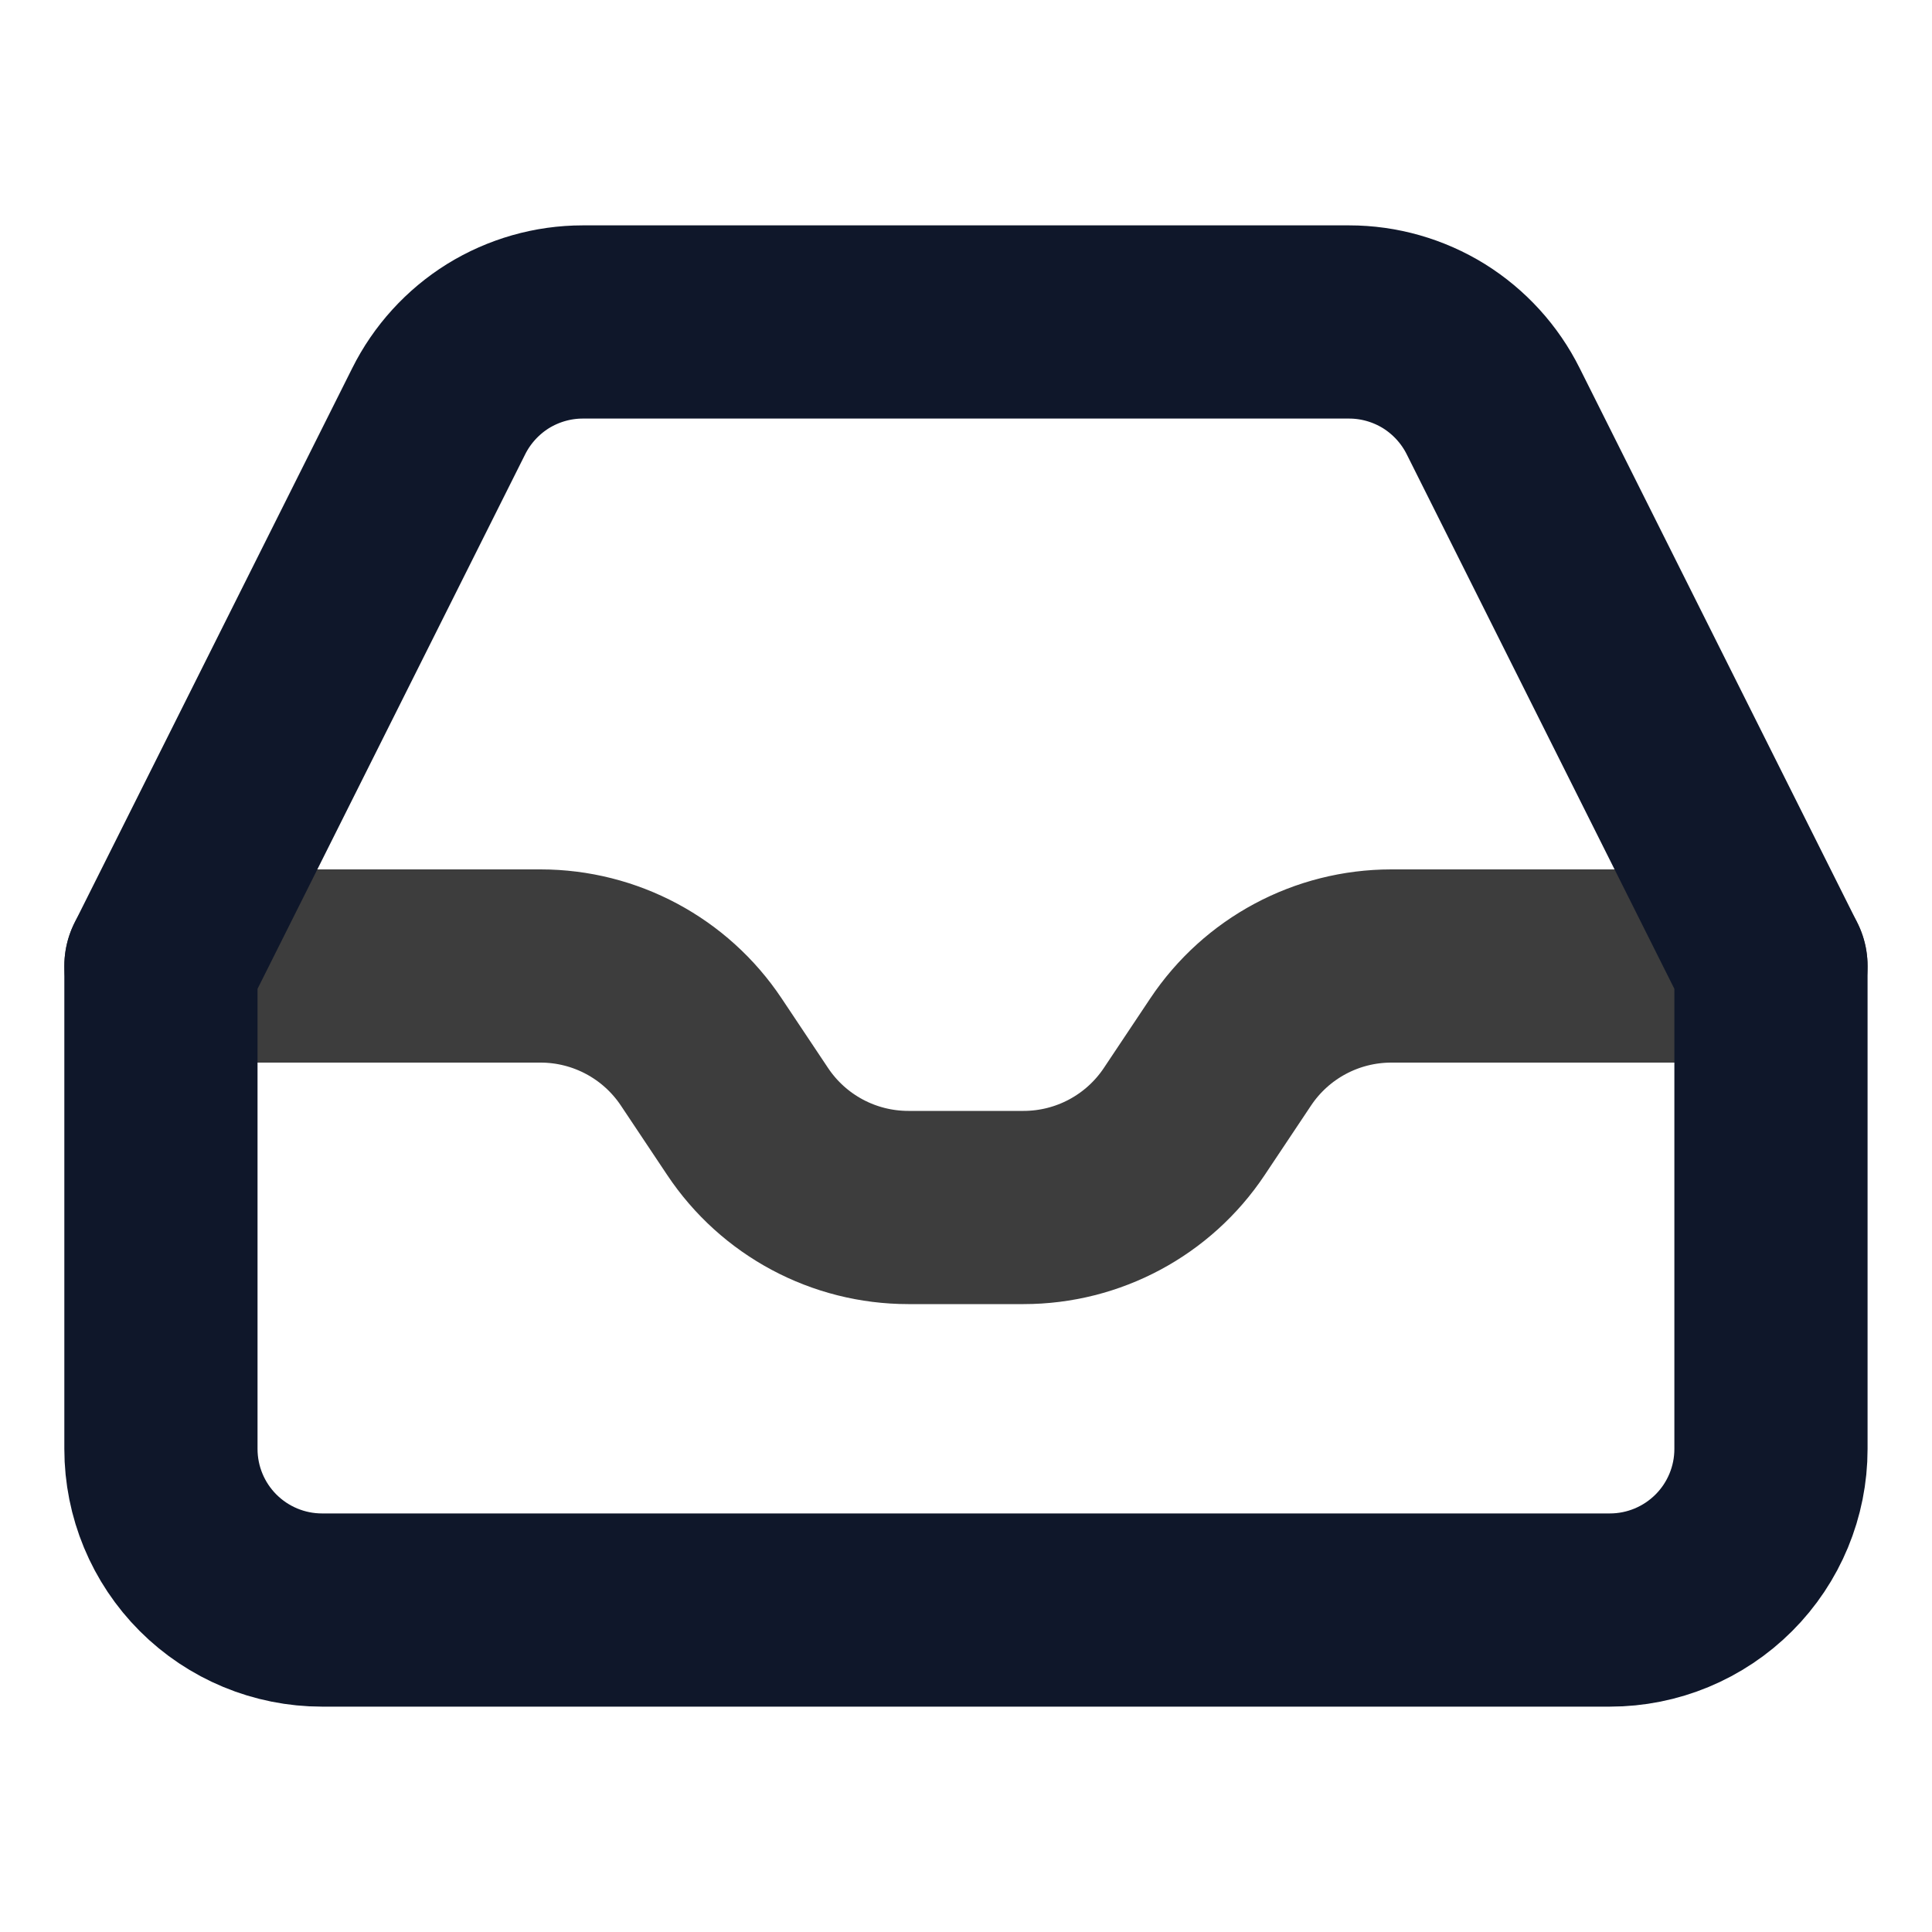<svg width="20" height="20" viewBox="0 0 20 20" fill="none" xmlns="http://www.w3.org/2000/svg">
  <path d="M18.333 10H14.403C13.734 10 13.11 10.334 12.739 10.891L12.26 11.609C11.889 12.166 11.264 12.5 10.596 12.5H9.403C8.734 12.5 8.11 12.166 7.739 11.609L7.26 10.891C6.889 10.334 6.264 10 5.596 10H1.666" stroke="black" stroke-opacity="0.76" stroke-width="2" stroke-linecap="round" stroke-linejoin="round" />
  <path d="M4.541 4.258L1.666 10V15C1.666 15.442 1.842 15.866 2.154 16.178C2.467 16.491 2.891 16.667 3.333 16.667H16.666C17.108 16.667 17.532 16.491 17.845 16.178C18.157 15.866 18.333 15.442 18.333 15V10L15.458 4.258C15.32 3.981 15.107 3.747 14.844 3.583C14.58 3.42 14.276 3.333 13.966 3.333H6.033C5.723 3.333 5.419 3.42 5.155 3.583C4.892 3.747 4.679 3.981 4.541 4.258V4.258Z" stroke="#0F172A" stroke-width="2" stroke-linecap="round" stroke-linejoin="round" />
</svg>